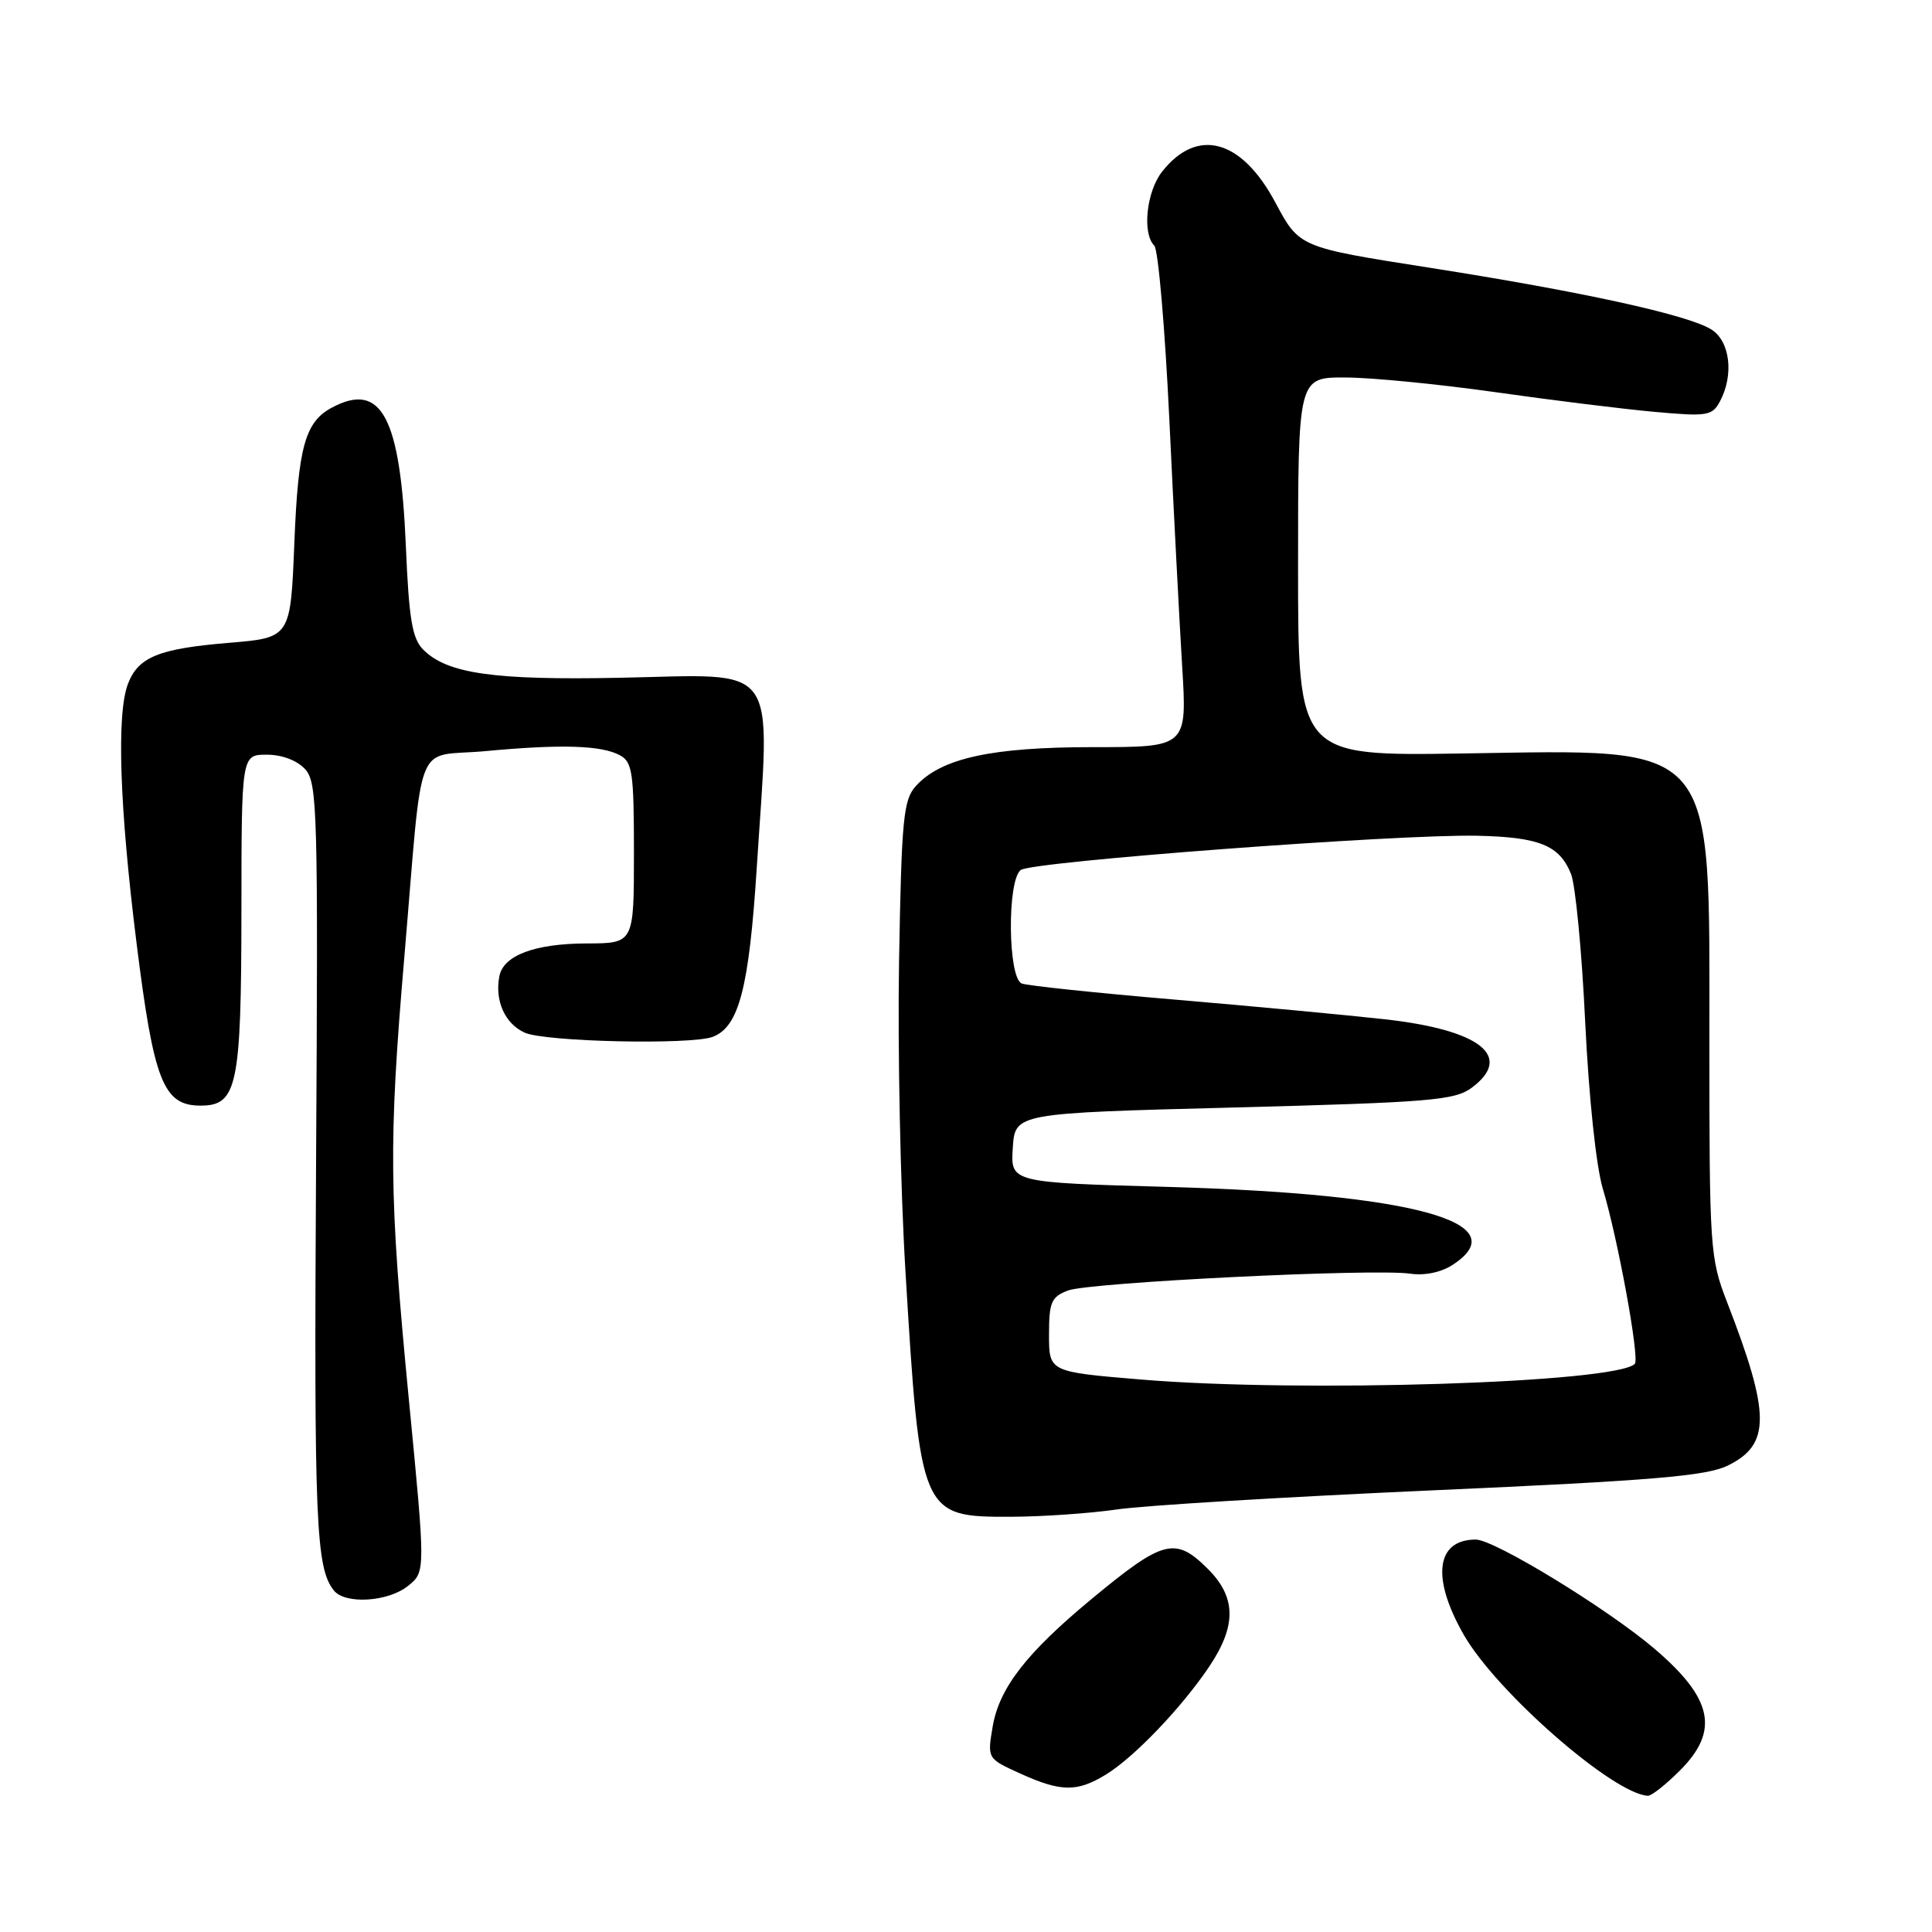 <?xml version="1.0" encoding="UTF-8" standalone="no"?>
<!DOCTYPE svg PUBLIC "-//W3C//DTD SVG 1.1//EN" "http://www.w3.org/Graphics/SVG/1.1/DTD/svg11.dtd" >
<svg xmlns="http://www.w3.org/2000/svg" xmlns:xlink="http://www.w3.org/1999/xlink" version="1.1" viewBox="0 0 256 256">
 <g >
 <path fill="currentColor"
d=" M 222.60 234.60 C 227.85 229.35 226.97 225.09 219.29 218.52 C 213.10 213.22 198.02 204.00 195.55 204.00 C 190.27 204.00 189.63 209.08 193.97 216.64 C 198.30 224.20 213.76 237.71 218.35 237.95 C 218.82 237.98 220.73 236.47 222.60 234.60 Z  M 146.52 235.15 C 150.26 232.87 156.56 226.29 160.23 220.83 C 163.86 215.42 163.81 211.66 160.08 207.92 C 155.73 203.58 154.18 203.97 144.61 211.90 C 135.98 219.05 132.40 223.68 131.53 228.80 C 130.82 233.02 130.82 233.02 135.16 234.99 C 140.58 237.45 142.71 237.48 146.52 235.15 Z  M 54.08 210.13 C 56.39 208.27 56.39 208.27 54.17 185.38 C 51.55 158.30 51.48 151.47 53.56 127.00 C 56.12 96.90 54.75 100.41 64.29 99.53 C 74.34 98.59 79.67 98.75 82.13 100.07 C 83.80 100.96 84.00 102.37 84.00 113.04 C 84.00 125.00 84.00 125.00 77.75 125.01 C 70.86 125.03 66.70 126.59 66.17 129.35 C 65.54 132.60 66.90 135.64 69.52 136.83 C 72.20 138.05 91.60 138.48 94.46 137.38 C 97.91 136.05 99.25 130.92 100.27 115.04 C 102.05 87.23 103.61 89.39 82.05 89.81 C 65.41 90.14 59.26 89.26 56.09 86.09 C 54.62 84.62 54.19 82.07 53.78 72.39 C 53.05 55.20 50.53 50.50 43.96 54.02 C 40.42 55.92 39.51 59.22 39.00 72.00 C 38.50 84.50 38.50 84.50 30.32 85.18 C 21.02 85.95 18.31 87.06 16.95 90.63 C 15.43 94.62 15.84 106.92 18.08 124.86 C 20.38 143.31 21.63 146.50 26.58 146.50 C 31.43 146.50 31.97 143.93 31.99 120.75 C 32.00 100.00 32.00 100.00 35.35 100.00 C 37.38 100.00 39.37 100.76 40.44 101.93 C 42.06 103.72 42.16 107.46 41.88 154.18 C 41.60 201.82 41.85 207.75 44.24 210.75 C 45.74 212.62 51.46 212.26 54.08 210.13 Z  M 148.00 200.01 C 151.57 199.48 170.47 198.34 190.00 197.47 C 219.05 196.18 226.13 195.58 228.95 194.19 C 234.63 191.41 234.61 187.40 228.83 172.50 C 226.59 166.72 226.50 165.45 226.50 138.00 C 226.50 97.74 227.85 99.32 193.75 99.84 C 172.00 100.17 172.00 100.17 172.00 75.09 C 172.00 50.00 172.00 50.00 178.25 50.02 C 181.69 50.02 190.59 50.90 198.04 51.95 C 205.49 53.01 215.00 54.19 219.19 54.57 C 226.22 55.21 226.88 55.10 227.90 53.19 C 229.78 49.67 229.25 45.20 226.75 43.65 C 223.63 41.71 209.61 38.64 189.33 35.46 C 172.16 32.77 172.16 32.77 168.99 26.83 C 164.51 18.43 158.64 16.83 153.98 22.75 C 151.91 25.39 151.32 30.92 152.95 32.55 C 153.47 33.07 154.36 43.40 154.94 55.50 C 155.51 67.60 156.28 82.34 156.64 88.25 C 157.30 99.00 157.30 99.00 144.83 99.00 C 131.36 99.00 124.70 100.46 121.35 104.16 C 119.70 105.99 119.46 108.49 119.13 127.35 C 118.93 138.98 119.31 157.50 119.98 168.50 C 121.93 200.77 122.03 201.01 133.90 200.98 C 138.08 200.97 144.43 200.53 148.00 200.01 Z  M 151.25 182.80 C 139.00 181.78 139.00 181.78 139.00 176.86 C 139.00 172.54 139.30 171.84 141.51 171.00 C 144.35 169.92 182.07 168.06 186.87 168.77 C 188.78 169.05 190.98 168.59 192.50 167.59 C 201.09 161.96 187.23 158.18 154.70 157.27 C 133.90 156.69 133.90 156.69 134.20 152.10 C 134.50 147.50 134.50 147.50 163.50 146.75 C 189.45 146.07 192.76 145.80 195.00 144.14 C 200.60 139.98 196.15 136.47 183.50 135.06 C 178.55 134.51 166.01 133.33 155.64 132.45 C 145.26 131.57 136.15 130.61 135.39 130.32 C 133.55 129.61 133.43 116.68 135.25 115.28 C 136.71 114.16 185.15 110.52 195.72 110.74 C 203.98 110.92 206.65 112.01 208.17 115.81 C 208.76 117.29 209.61 126.15 210.05 135.50 C 210.53 145.40 211.50 154.59 212.38 157.50 C 214.39 164.19 217.29 180.04 216.62 180.72 C 214.10 183.24 172.44 184.56 151.25 182.80 Z "/>
</g>
</svg>